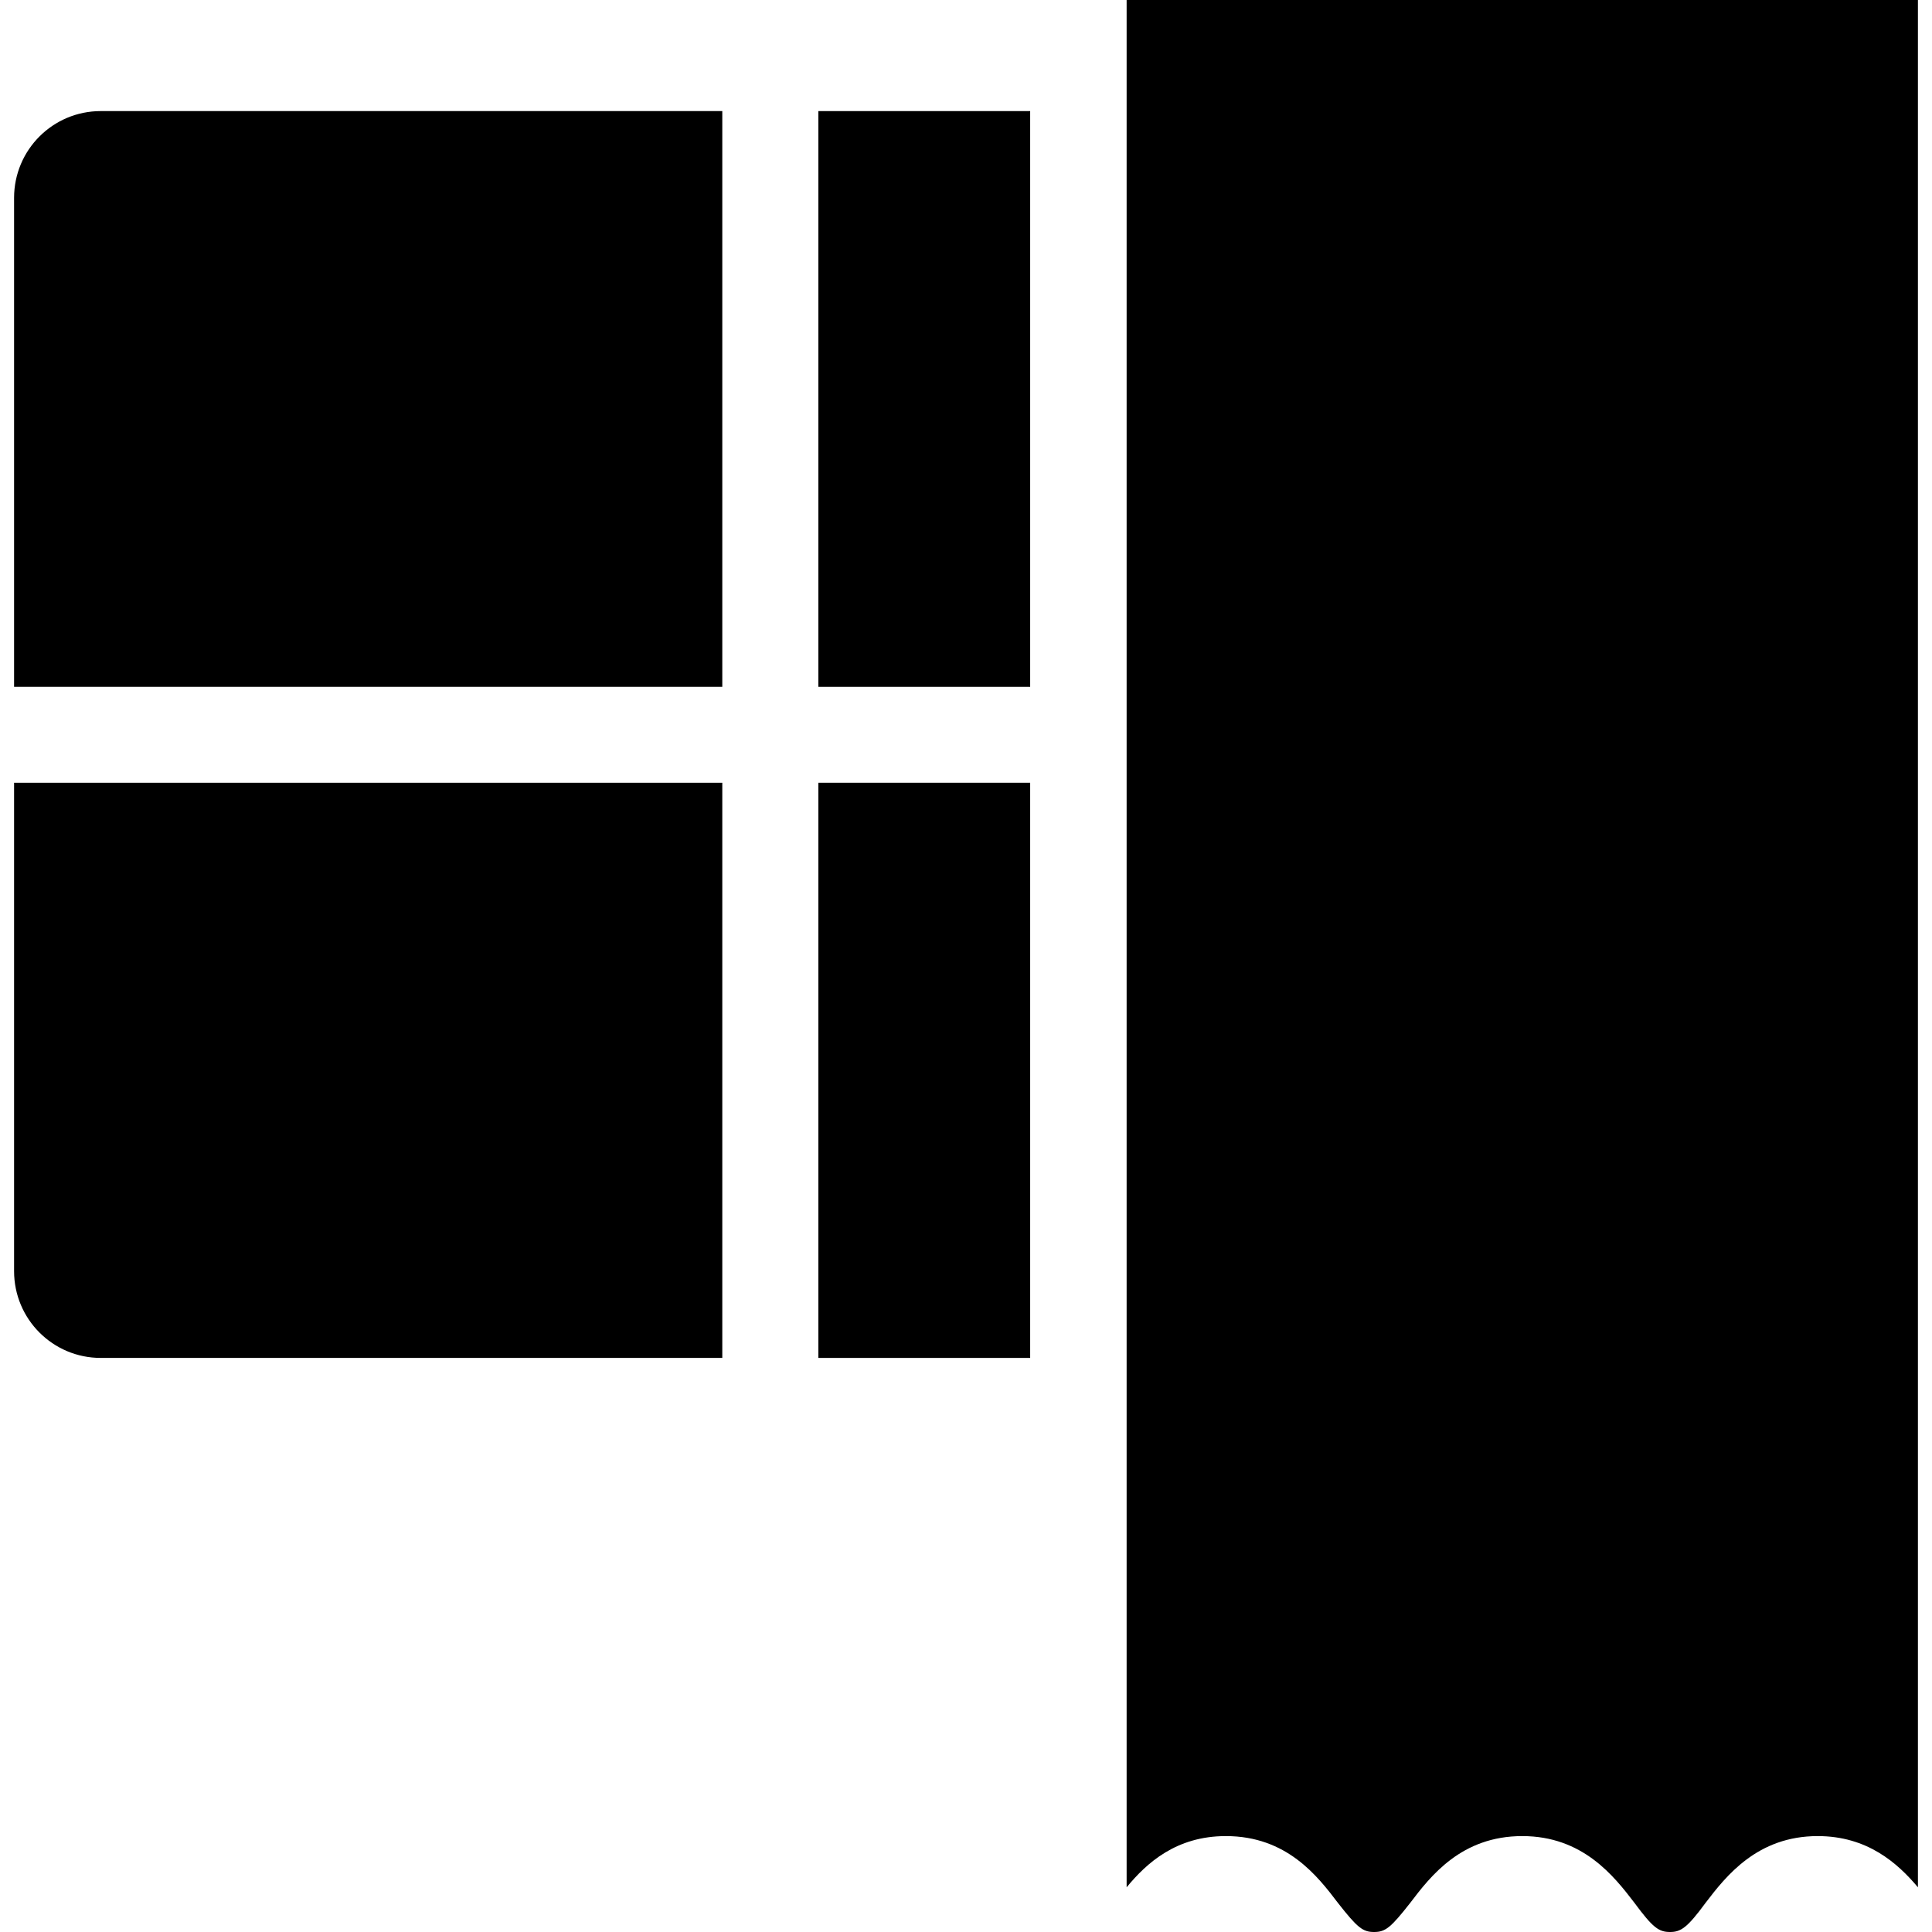 <?xml version="1.0" encoding="UTF-8"?>
<svg xmlns="http://www.w3.org/2000/svg" xmlns:xlink="http://www.w3.org/1999/xlink" width="14pt" height="14pt" viewBox="0 0 14 14" version="1.1">
<g id="surface1">
<path style=" stroke:none;fill-rule:nonzero;fill:rgb(0%,0%,0%);fill-opacity:1;" d="M 13.172 13.305 C 13.531 13.305 13.75 13.5 13.898 13.676 L 13.898 0 L 8.164 0 L 8.164 13.676 C 8.309 13.5 8.523 13.305 8.883 13.305 C 9.324 13.305 9.547 13.594 9.695 13.789 C 9.836 13.969 9.875 14 9.957 14 C 10.039 14 10.078 13.969 10.219 13.789 C 10.367 13.594 10.59 13.305 11.031 13.305 C 11.469 13.305 11.695 13.594 11.844 13.789 C 11.977 13.969 12.02 14 12.102 14 C 12.18 14 12.227 13.969 12.359 13.789 C 12.508 13.594 12.734 13.305 13.172 13.305 Z M 13.172 13.305 "/>
<path style=" stroke:none;fill-rule:nonzero;fill:rgb(0%,0%,0%);fill-opacity:1;" d="M 5.93 5.672 L 7.465 5.672 L 7.465 9.84 L 5.93 9.84 Z M 5.93 5.672 "/>
<path style=" stroke:none;fill-rule:nonzero;fill:rgb(0%,0%,0%);fill-opacity:1;" d="M 5.93 0.805 L 7.465 0.805 L 7.465 4.977 L 5.93 4.977 Z M 5.93 0.805 "/>
<path style=" stroke:none;fill-rule:nonzero;fill:rgb(0%,0%,0%);fill-opacity:1;" d="M 0.73 9.84 L 5.234 9.84 L 5.234 5.672 L 0.102 5.672 L 0.102 9.211 C 0.102 9.559 0.383 9.84 0.73 9.84 Z M 0.73 9.84 "/>
<path style=" stroke:none;fill-rule:nonzero;fill:rgb(0%,0%,0%);fill-opacity:1;" d="M 5.234 0.805 L 0.73 0.805 C 0.383 0.805 0.102 1.086 0.102 1.434 L 0.102 4.977 L 5.234 4.977 Z M 5.234 0.805 "/>
</g>
</svg>
